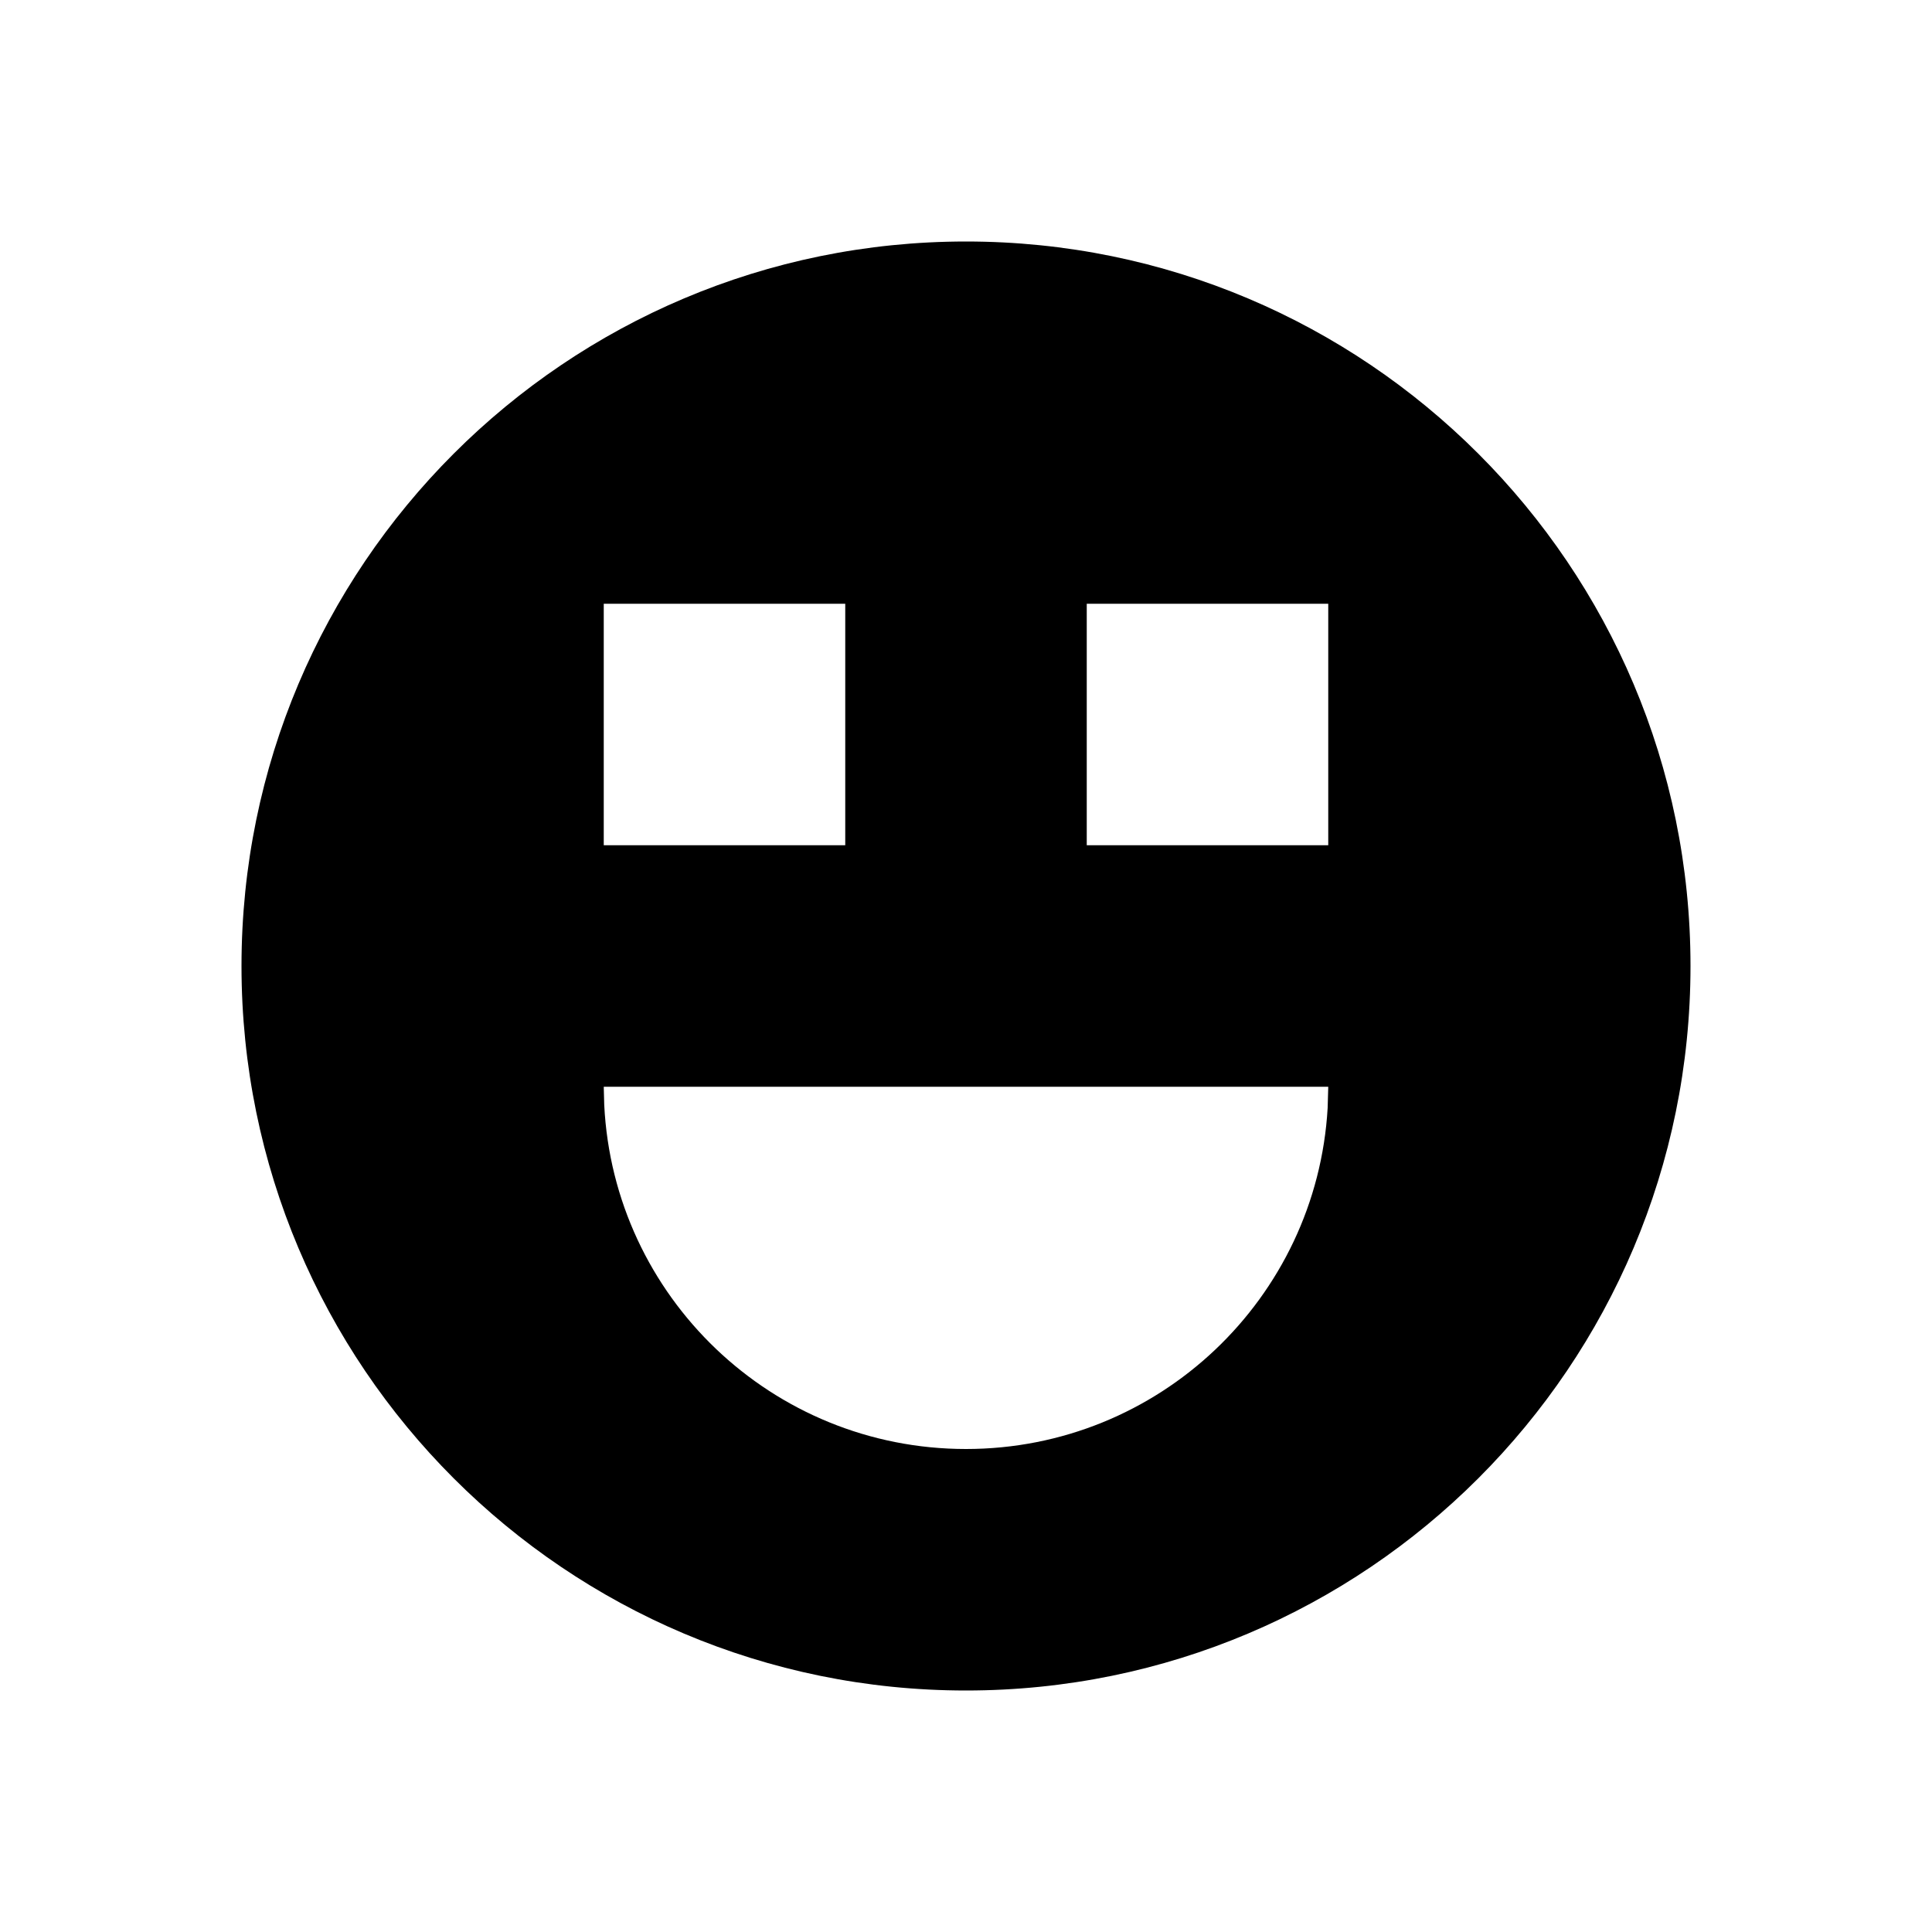<svg width="16" height="16" viewBox="0 0 16 16" fill="none" xmlns="http://www.w3.org/2000/svg">
<path fill-rule="evenodd" clip-rule="evenodd" d="M8 2C11.314 2 14 4.686 14 8C14 11.314 11.314 14 8 14C4.686 14 2 11.314 2 8C2 4.686 4.686 2 8 2ZM11 9H5L5.004 9.15C5.082 10.737 6.393 12 8 12C9.598 12 10.904 10.751 10.995 9.176L11 9ZM5 5H7V7H5V5ZM9 5H11V7H9V5Z" fill="black"/>
</svg>
